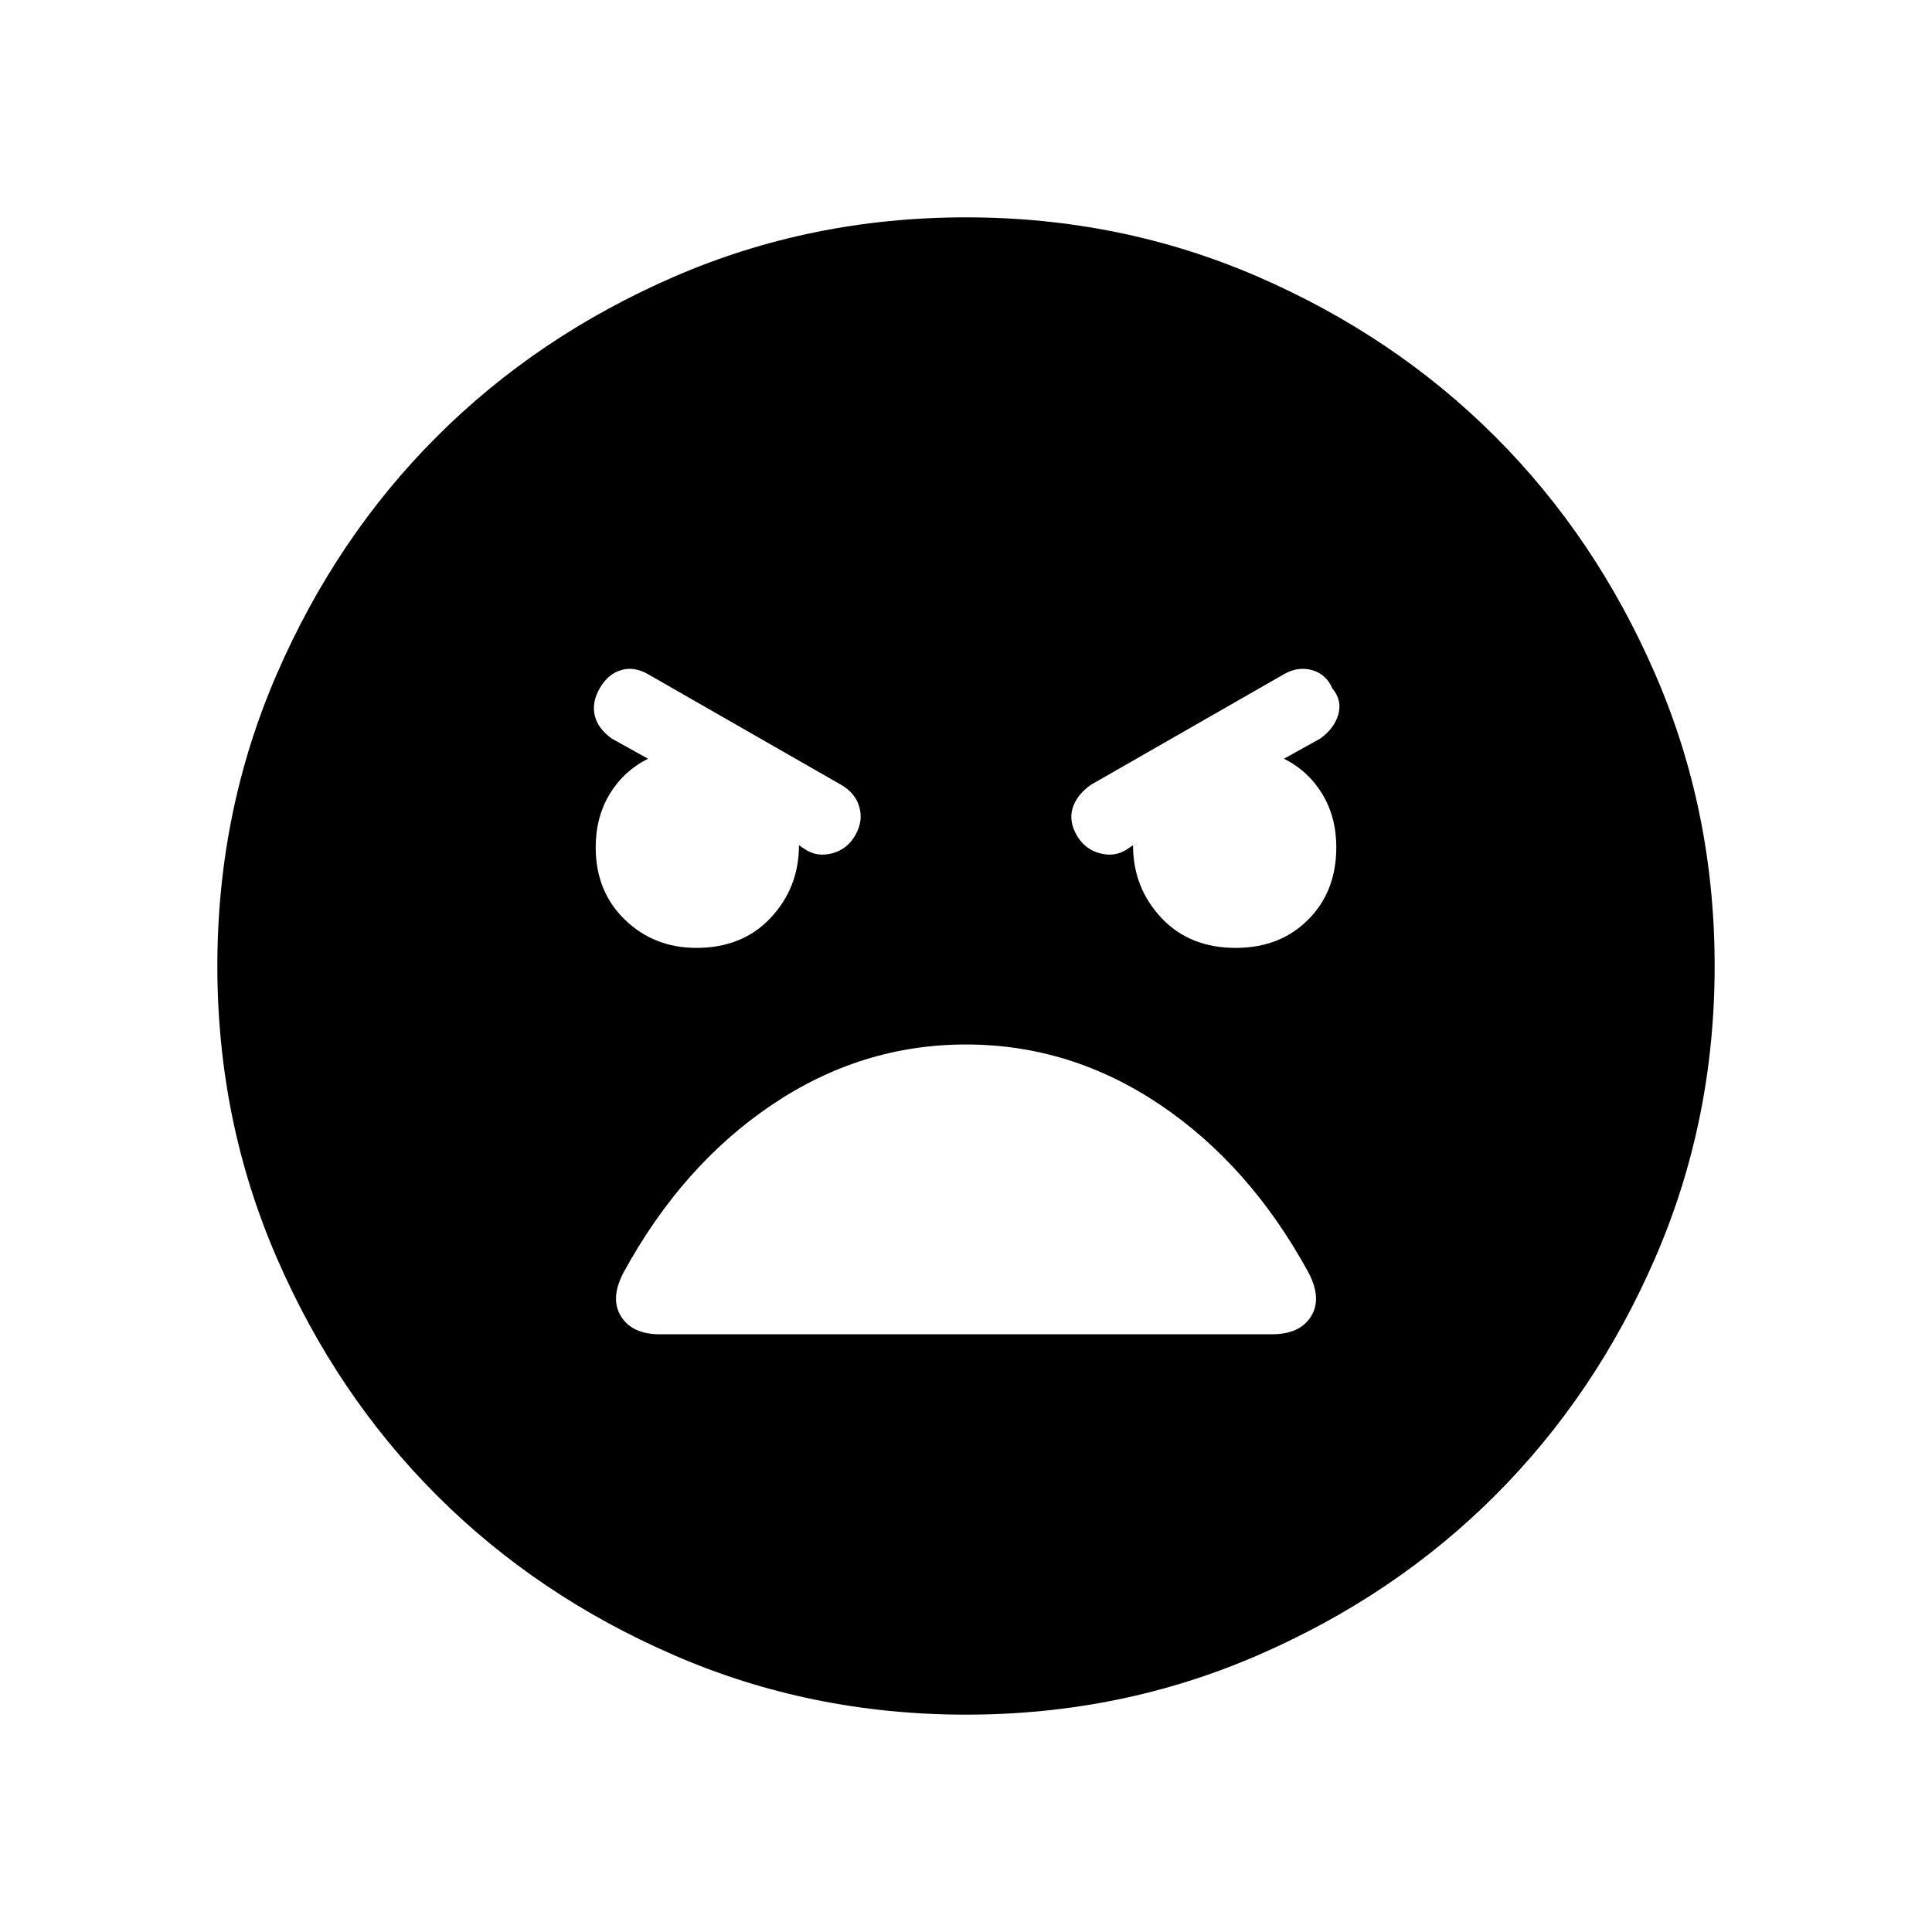 <svg xmlns="http://www.w3.org/2000/svg" height="24" width="24"><path d="M12 21.3Q10.075 21.3 8.375 20.562Q6.675 19.825 5.425 18.575Q4.175 17.325 3.438 15.625Q2.7 13.925 2.7 12Q2.7 10.075 3.438 8.375Q4.175 6.675 5.425 5.425Q6.675 4.175 8.375 3.437Q10.075 2.7 12 2.7Q13.925 2.7 15.625 3.437Q17.325 4.175 18.575 5.425Q19.825 6.675 20.562 8.375Q21.3 10.075 21.3 12Q21.3 13.925 20.562 15.625Q19.825 17.325 18.575 18.575Q17.325 19.825 15.625 20.562Q13.925 21.3 12 21.3ZM8.65 11.775Q9.225 11.775 9.575 11.4Q9.925 11.025 9.925 10.5L10 10.55Q10.15 10.65 10.338 10.6Q10.525 10.55 10.625 10.375Q10.725 10.2 10.675 10.025Q10.625 9.85 10.45 9.75L8.05 8.375Q7.875 8.275 7.713 8.325Q7.55 8.375 7.45 8.55Q7.35 8.725 7.388 8.887Q7.425 9.05 7.6 9.175L8.05 9.425Q7.75 9.575 7.575 9.862Q7.4 10.15 7.4 10.525Q7.4 11.075 7.763 11.425Q8.125 11.775 8.65 11.775ZM15.35 11.775Q15.9 11.775 16.25 11.425Q16.6 11.075 16.6 10.525Q16.6 10.15 16.425 9.862Q16.25 9.575 15.95 9.425L16.4 9.175Q16.575 9.05 16.625 8.875Q16.675 8.7 16.55 8.55Q16.475 8.375 16.3 8.325Q16.125 8.275 15.95 8.375L13.55 9.75Q13.375 9.875 13.325 10.037Q13.275 10.2 13.375 10.375Q13.475 10.55 13.663 10.6Q13.85 10.65 14 10.55L14.075 10.5Q14.075 11.025 14.425 11.4Q14.775 11.775 15.35 11.775ZM8.2 16.575H15.8Q16.15 16.575 16.288 16.35Q16.425 16.125 16.25 15.8Q15.525 14.475 14.413 13.725Q13.3 12.975 12 12.975Q10.7 12.975 9.588 13.725Q8.475 14.475 7.75 15.8Q7.575 16.125 7.713 16.35Q7.85 16.575 8.2 16.575Z"/></svg>